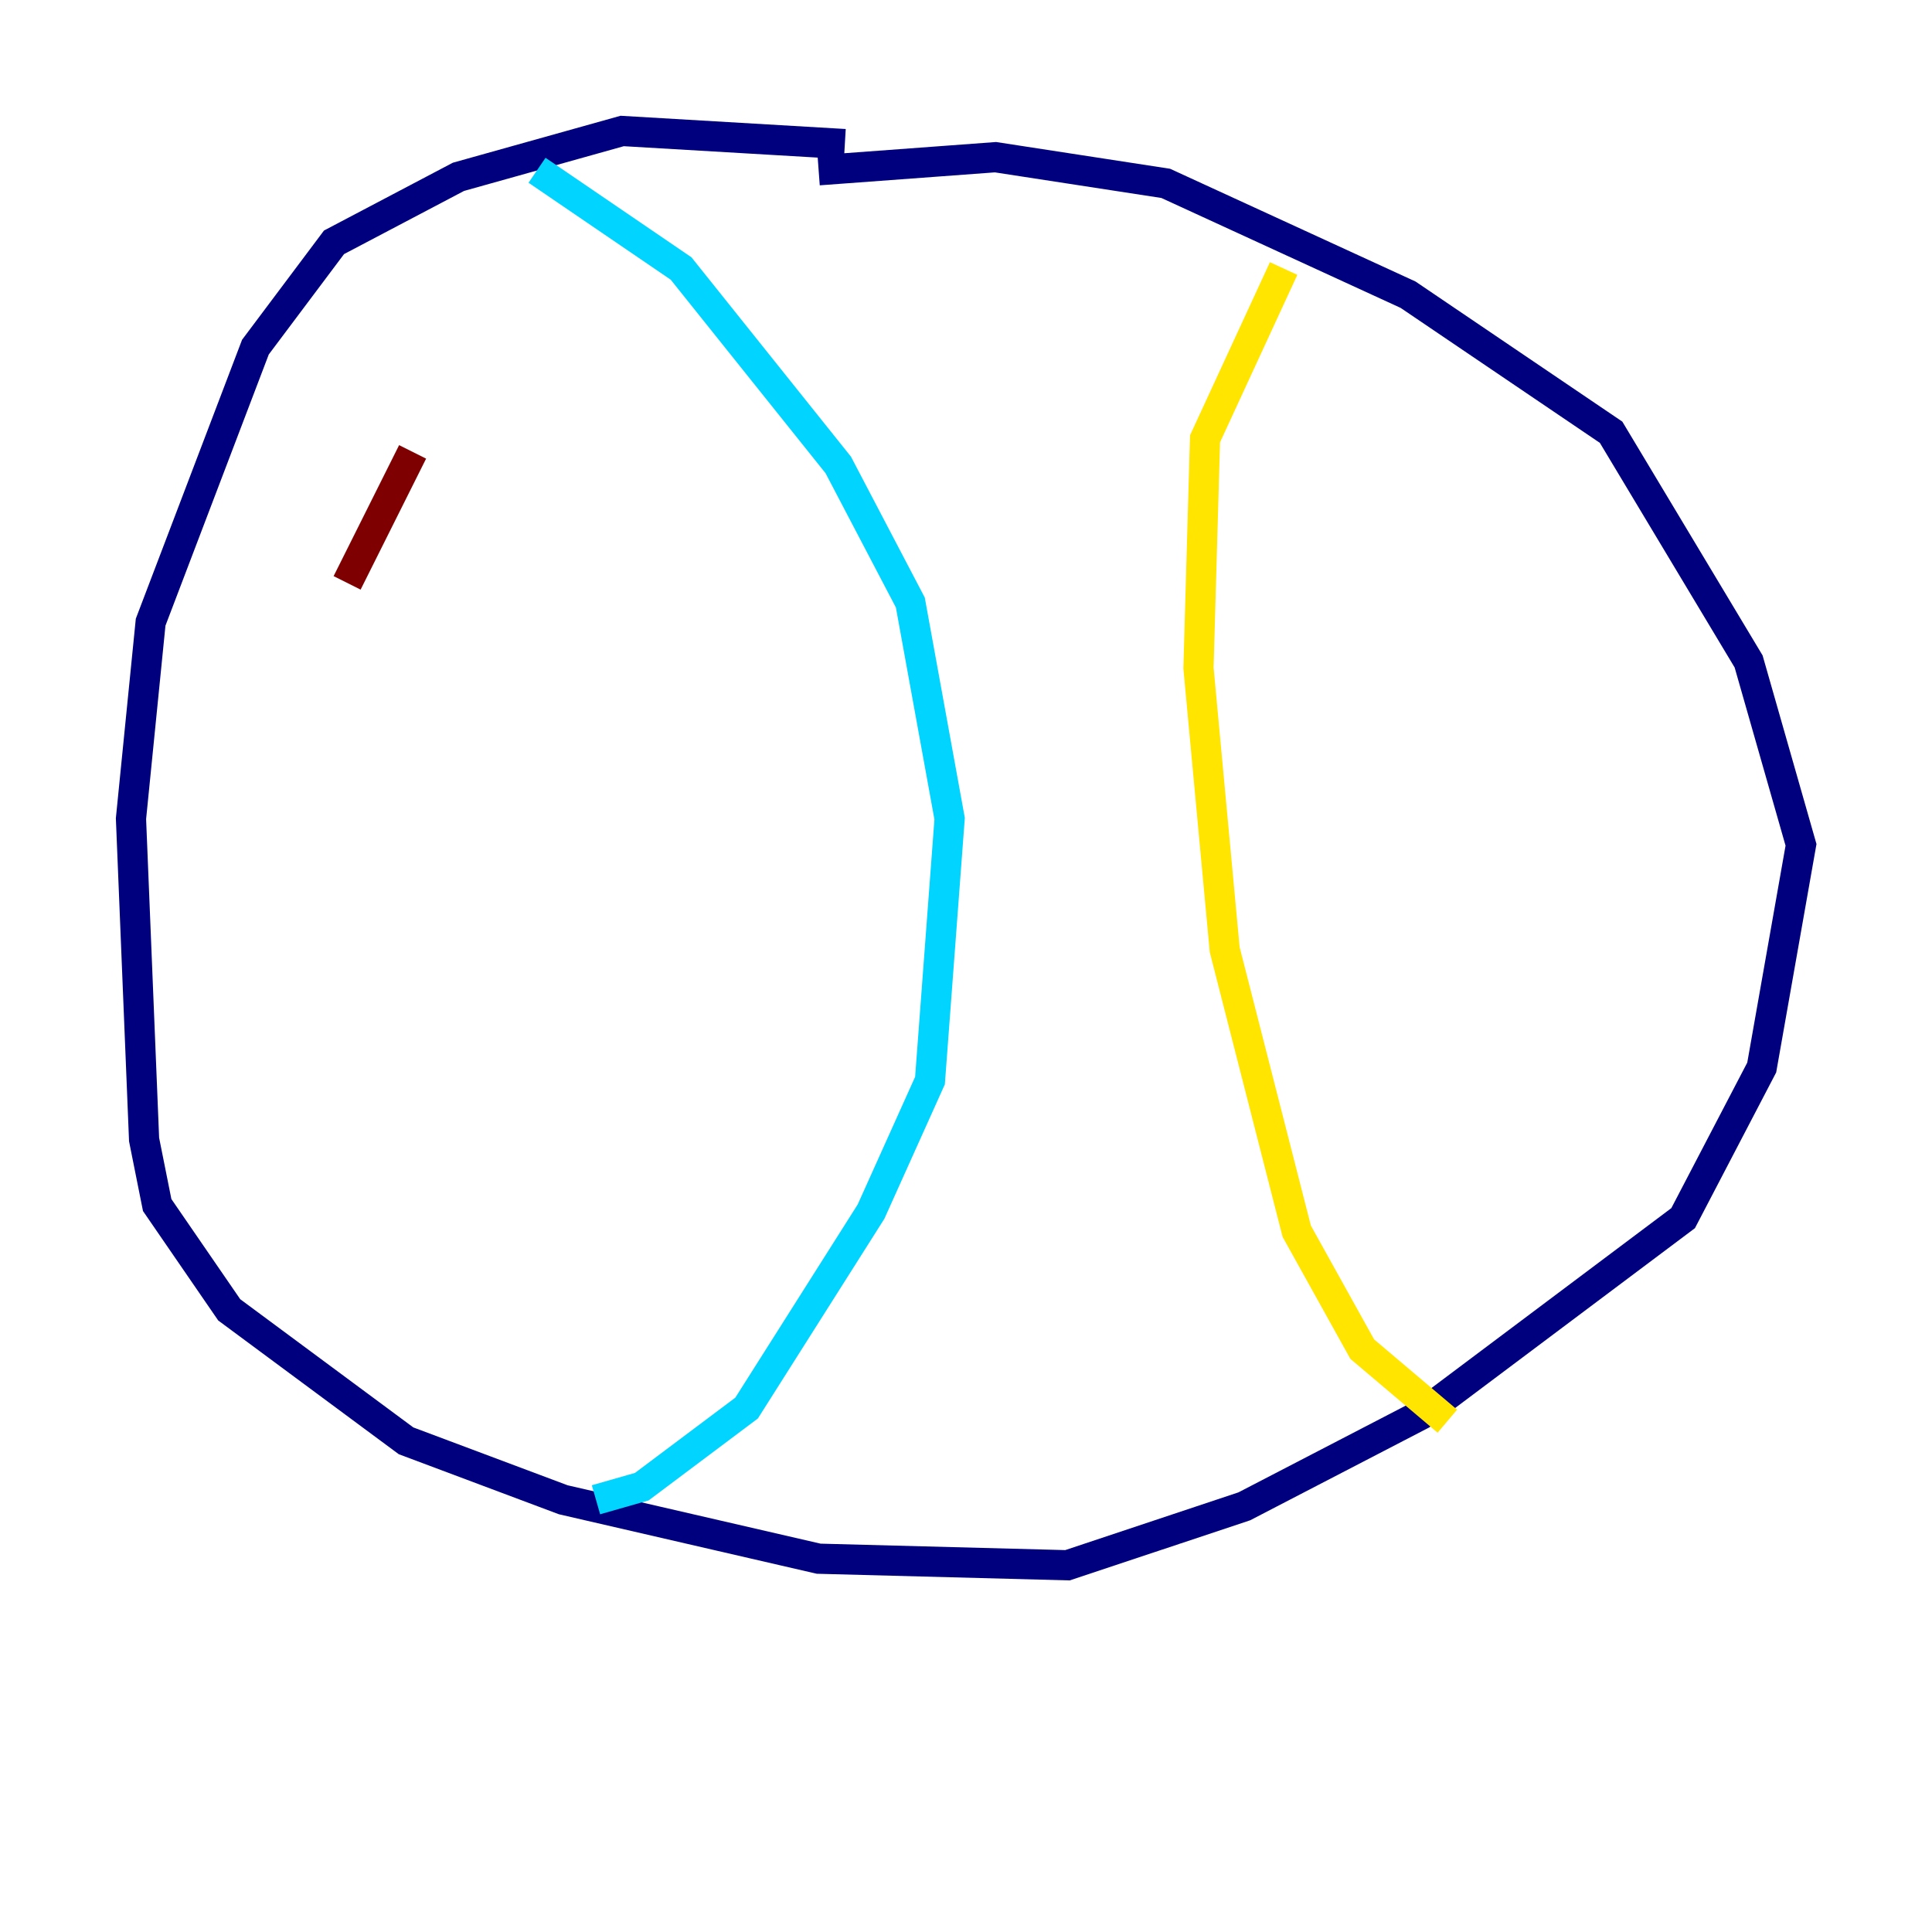 <?xml version="1.0" encoding="utf-8" ?>
<svg baseProfile="tiny" height="128" version="1.2" viewBox="0,0,128,128" width="128" xmlns="http://www.w3.org/2000/svg" xmlns:ev="http://www.w3.org/2001/xml-events" xmlns:xlink="http://www.w3.org/1999/xlink"><defs /><polyline fill="none" points="55.973,9.546 41.22,8.678 30.373,11.715 22.129,16.054 16.922,22.997 9.98,41.22 8.678,54.237 9.546,75.498 10.414,79.837 15.186,86.78 26.902,95.458 37.315,99.363 54.237,103.268 70.725,103.702 82.441,99.797 94.156,93.722 111.512,80.705 116.719,70.725 119.322,55.973 115.851,43.824 106.739,28.637 93.288,19.525 77.234,12.149 65.953,10.414 54.237,11.281" stroke="#00007f" stroke-width="2" /><polyline fill="none" points="35.58,11.281 45.125,17.79 55.539,30.807 60.312,39.919 62.915,54.237 61.614,71.593 57.709,80.271 49.464,93.288 42.522,98.495 39.485,99.363" stroke="#00d4ff" stroke-width="2" /><polyline fill="none" points="85.044,17.79 79.837,29.071 79.403,44.258 81.139,62.915 85.912,81.573 90.251,89.383 95.891,94.156" stroke="#ffe500" stroke-width="2" /><polyline fill="none" points="27.336,29.939 22.997,38.617" stroke="#7f0000" stroke-width="2" /></svg>